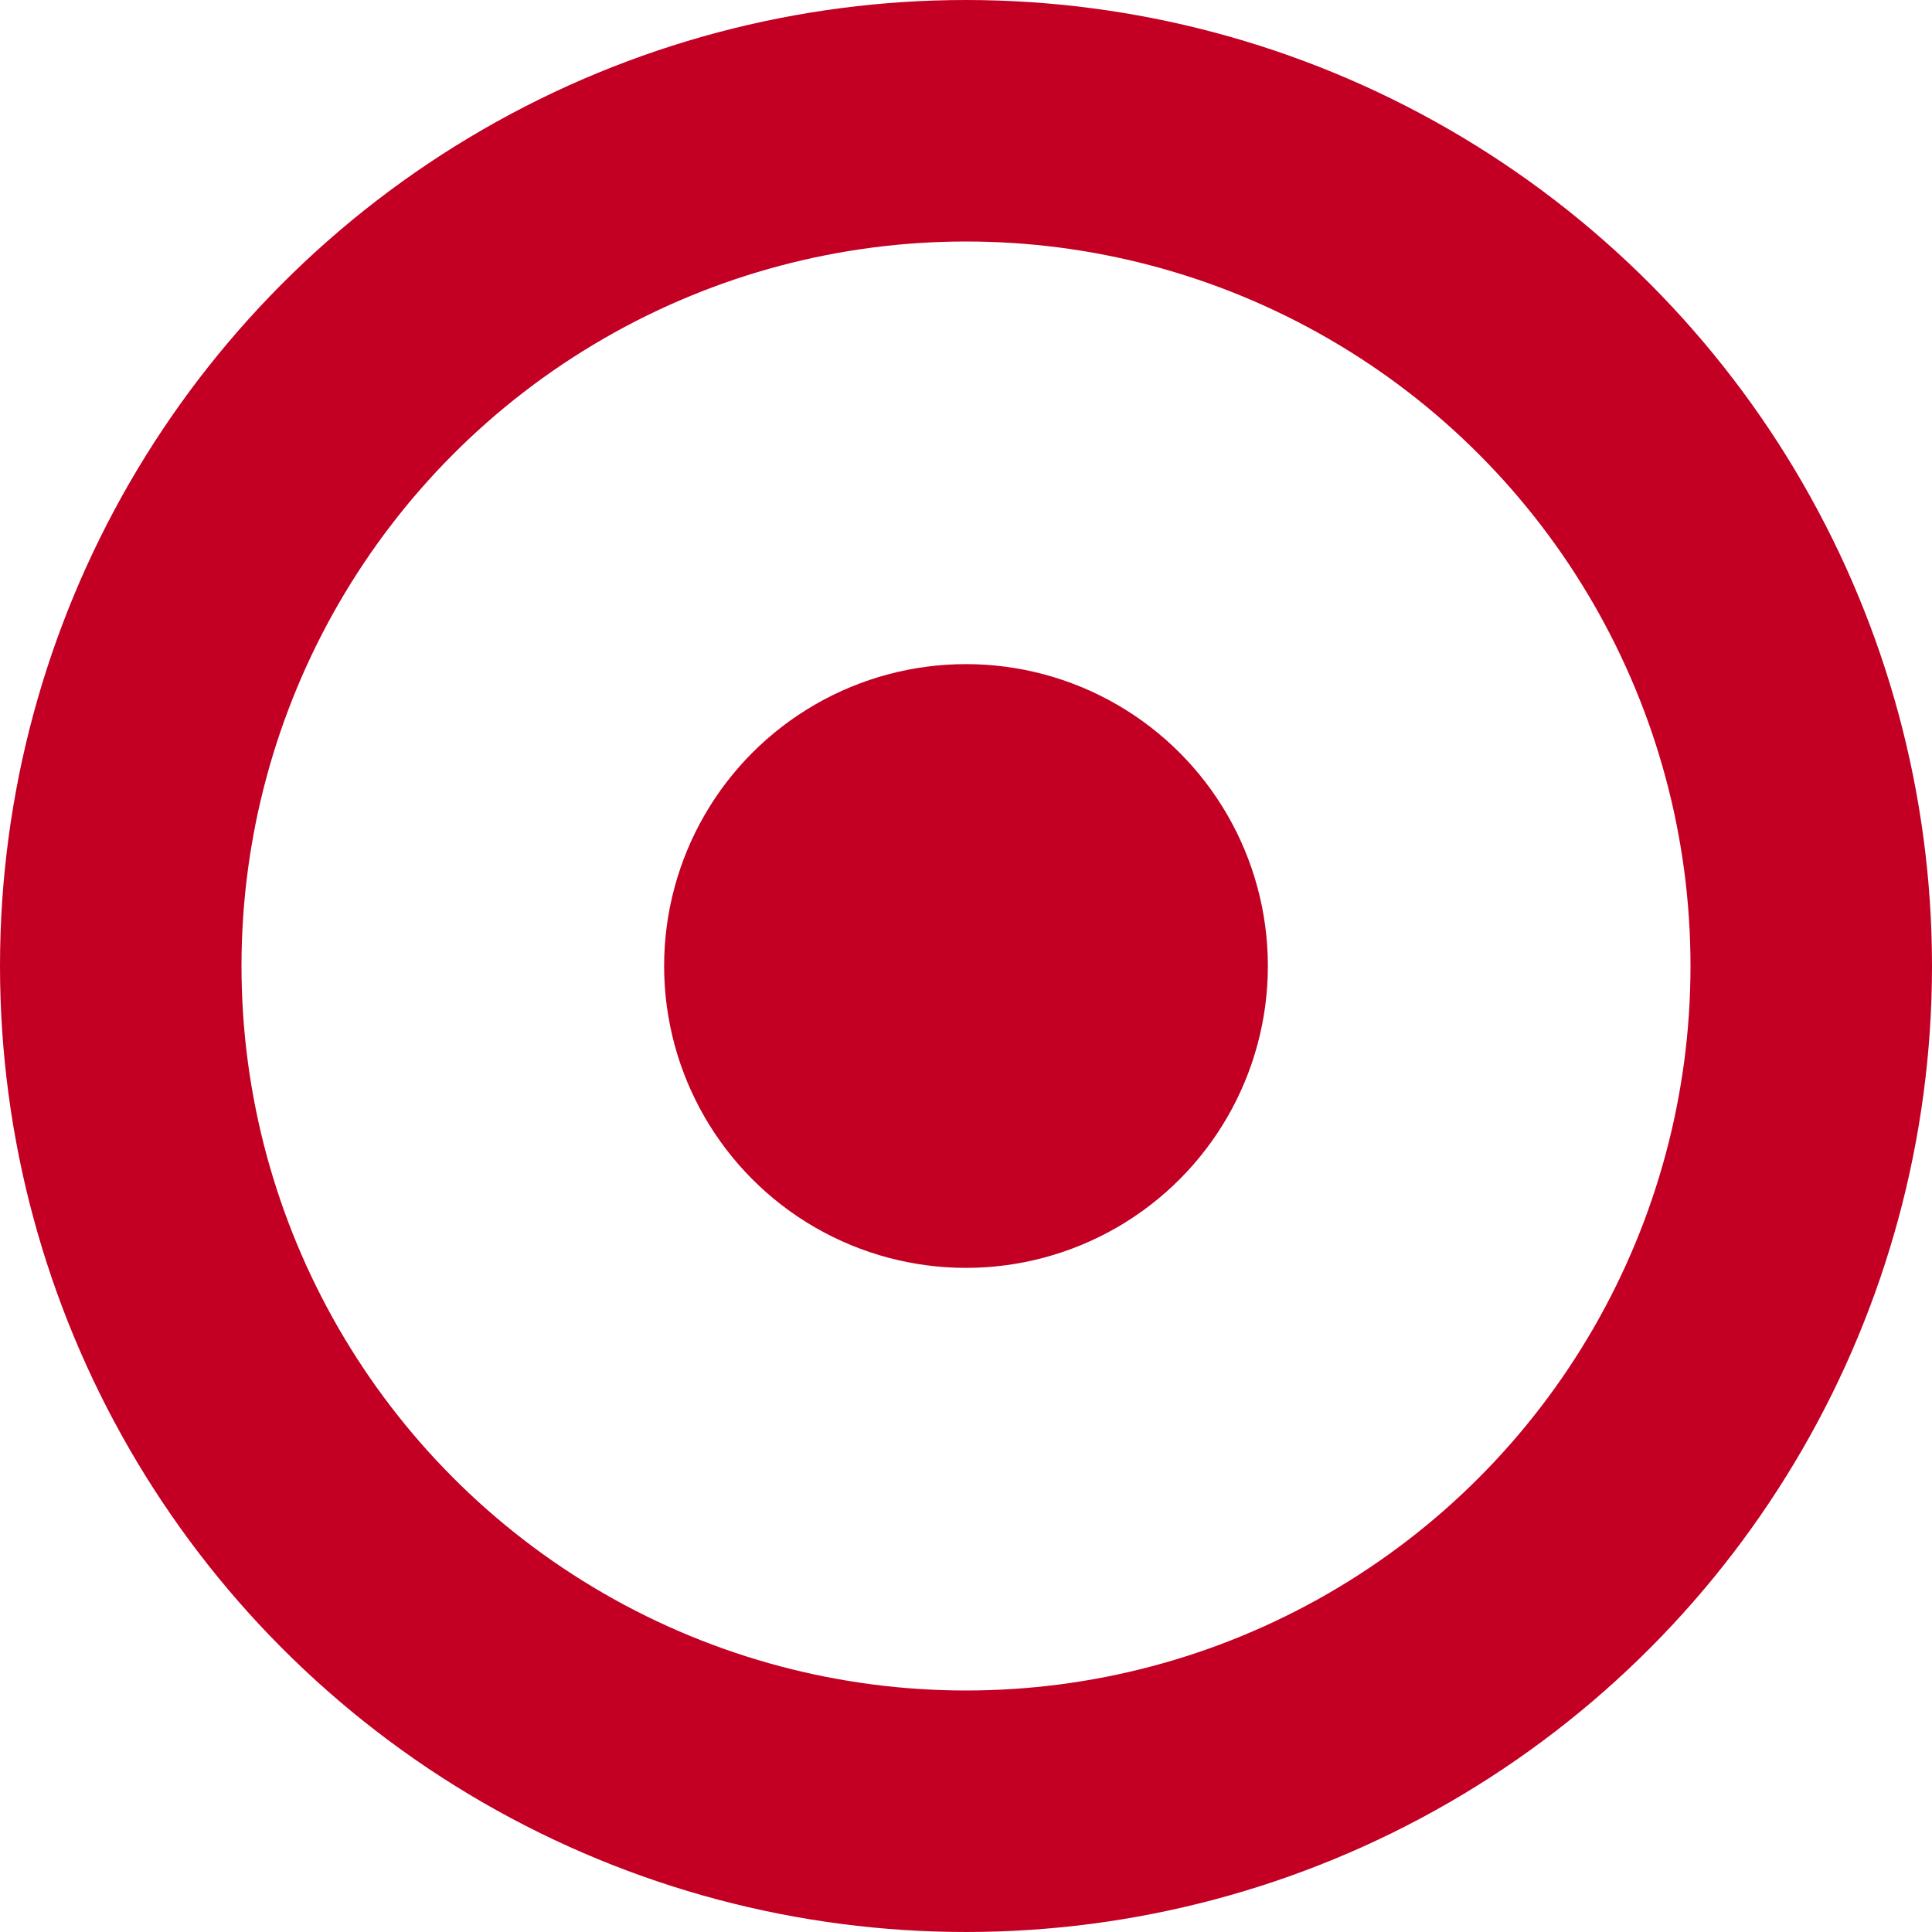 <svg width="16" height="16" viewBox="0 0 16 16" xmlns="http://www.w3.org/2000/svg"><title>Group 2</title><g transform="translate(1 1)" fill="none" fill-rule="evenodd"><circle stroke="#C30024" stroke-width="2" cx="7" cy="7" r="7"/><circle fill="#C30024" cx="7" cy="7" r="2.5"/></g></svg>